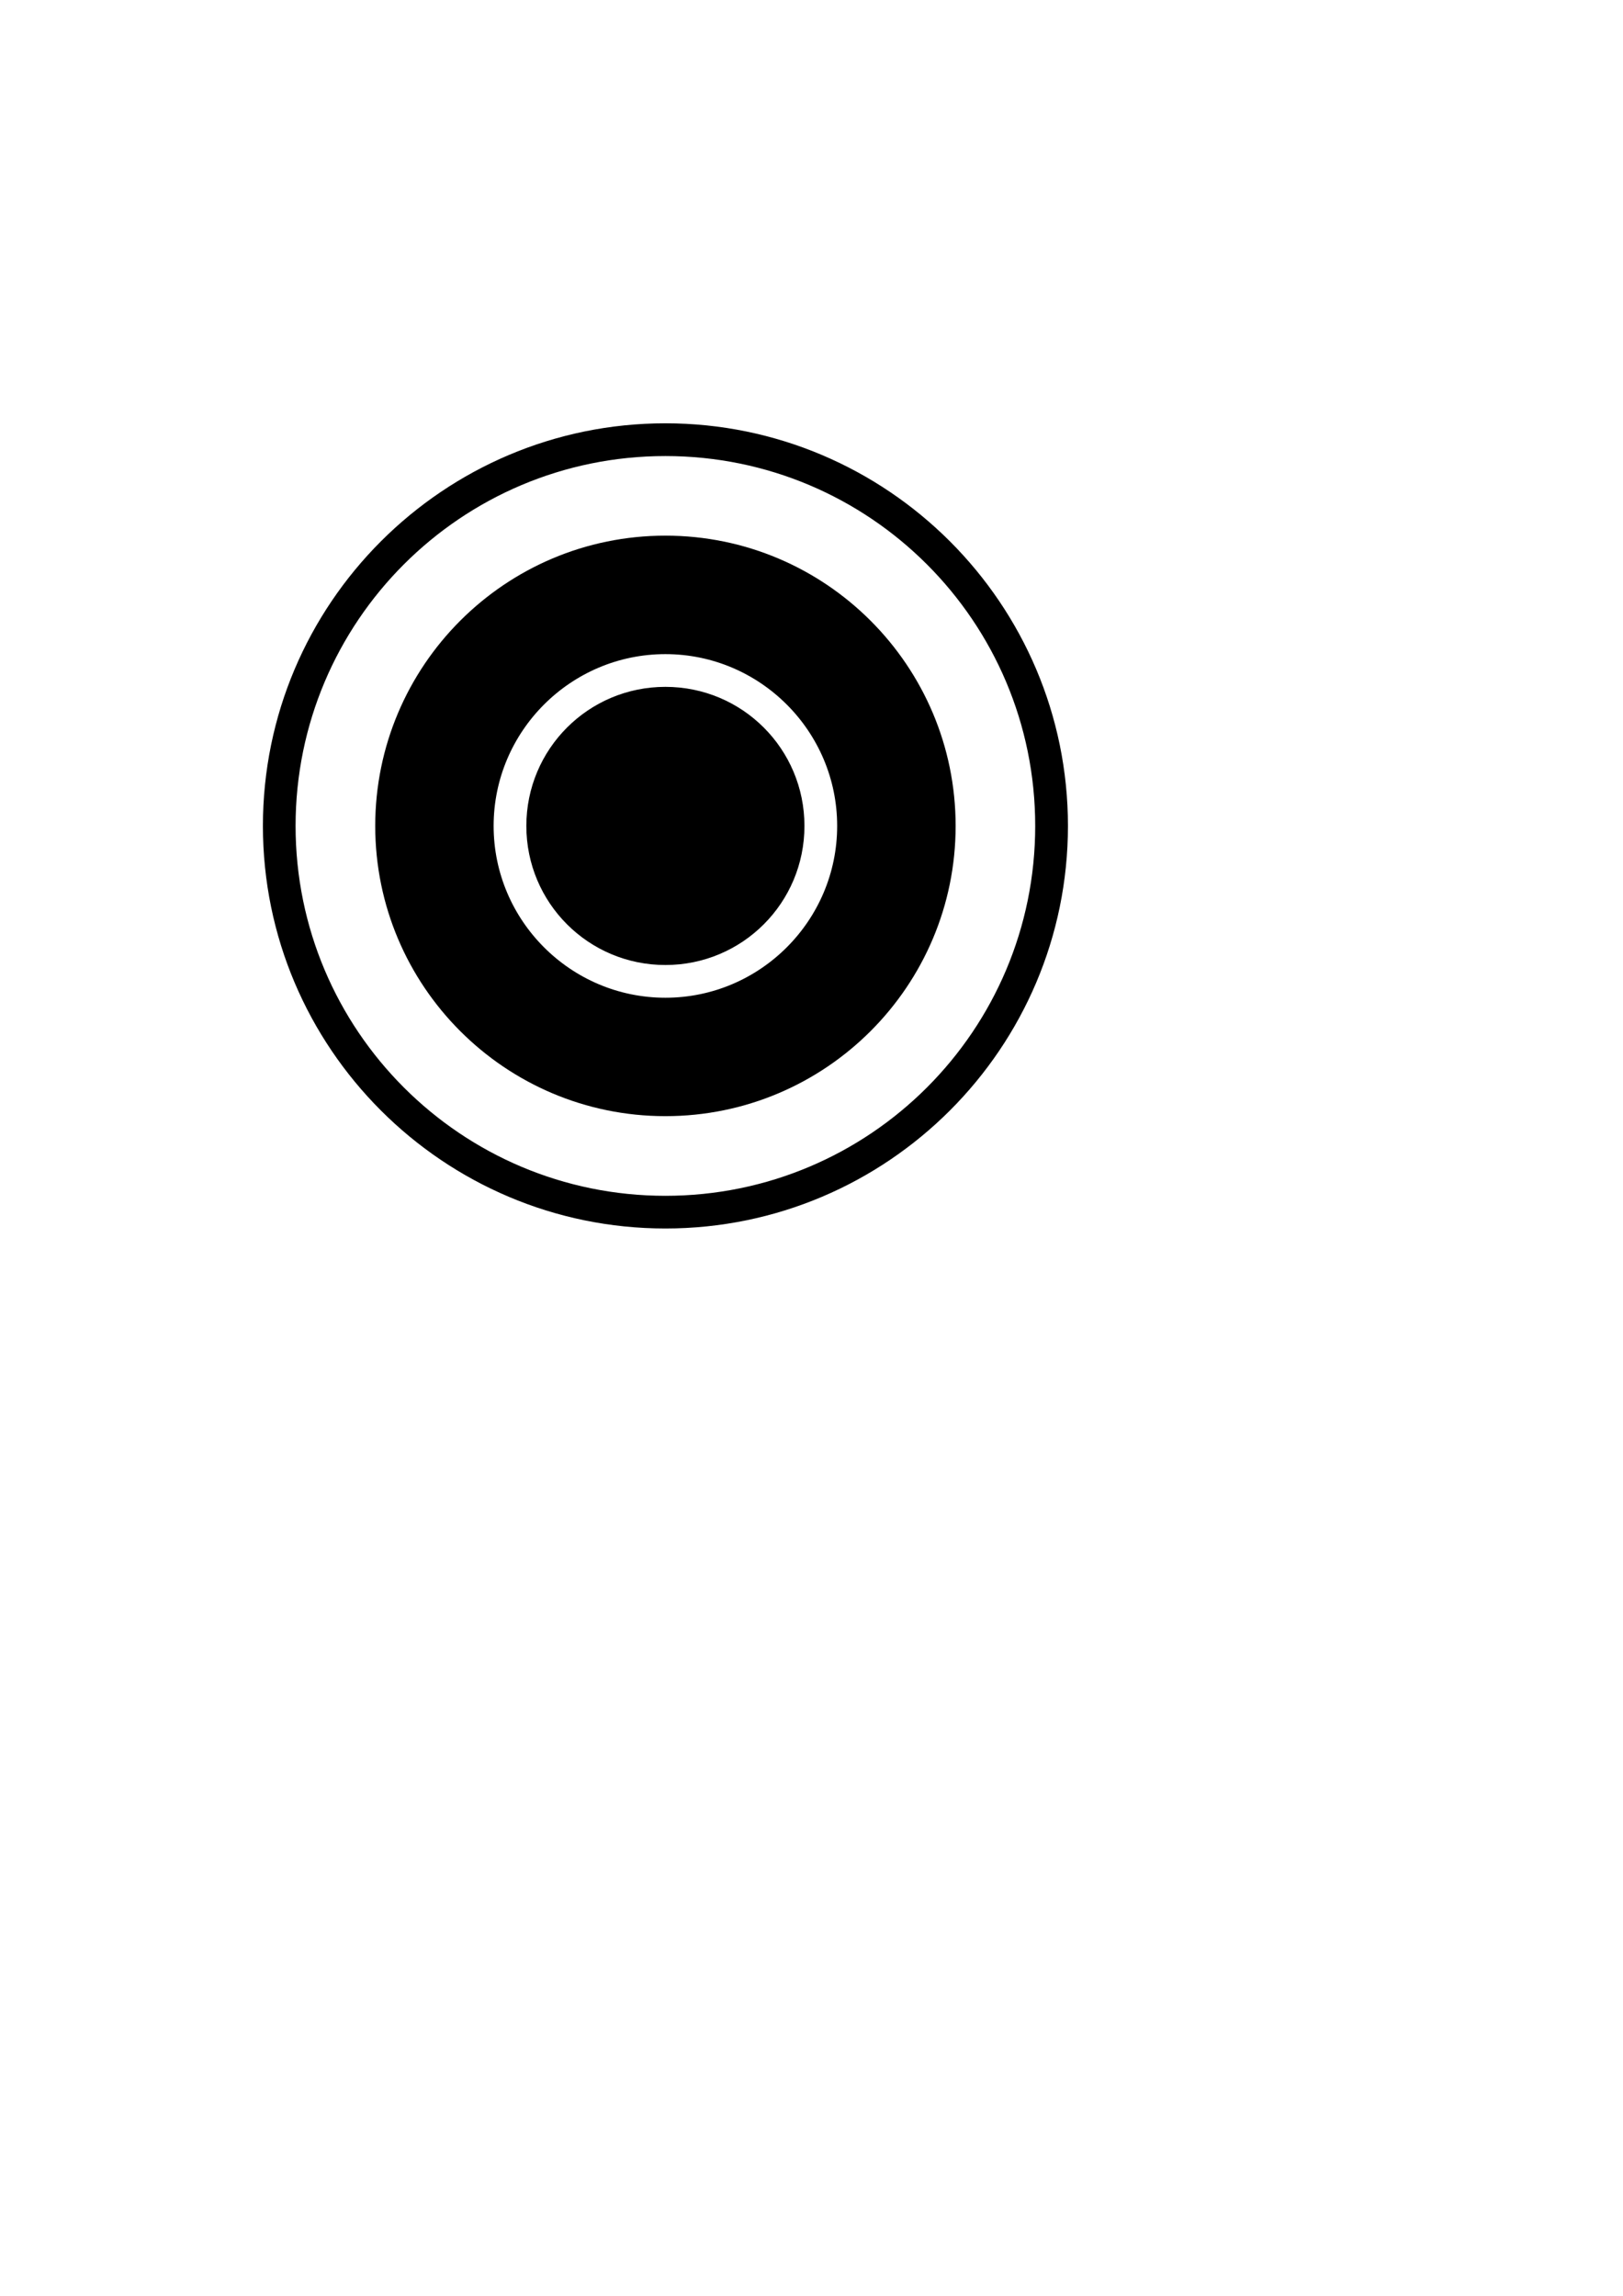 <?xml version="1.0" encoding="UTF-8" standalone="no"?>
<!-- Created with Inkscape (http://www.inkscape.org/) -->
<svg
   xmlns:dc="http://purl.org/dc/elements/1.1/"
   xmlns:cc="http://web.resource.org/cc/"
   xmlns:rdf="http://www.w3.org/1999/02/22-rdf-syntax-ns#"
   xmlns:svg="http://www.w3.org/2000/svg"
   xmlns="http://www.w3.org/2000/svg"
   xmlns:sodipodi="http://sodipodi.sourceforge.net/DTD/sodipodi-0.dtd"
   xmlns:inkscape="http://www.inkscape.org/namespaces/inkscape"
   width="744.094"
   height="1052.362"
   id="svg2"
   sodipodi:version="0.32"
   inkscape:version="0.44.1"
   sodipodi:docbase="C:\Program Files\Vstplugins\_devs\PIZ\MidiPadIcons"
   sodipodi:docname="10.svg">
  <defs
     id="defs4" />
  <sodipodi:namedview
     id="base"
     pagecolor="#ffffff"
     bordercolor="#666666"
     borderopacity="1.0"
     gridtolerance="10000"
     guidetolerance="10"
     objecttolerance="10"
     inkscape:pageopacity="0.0"
     inkscape:pageshadow="2"
     inkscape:zoom="0.98994949"
     inkscape:cx="534.74013"
     inkscape:cy="634.23228"
     inkscape:document-units="px"
     inkscape:current-layer="layer1"
     inkscape:window-width="1280"
     inkscape:window-height="977"
     inkscape:window-x="-4"
     inkscape:window-y="-4" />
  <g
     inkscape:label="Layer 1"
     inkscape:groupmode="layer"
     id="layer1">
    <path
       style="fill:black;fill-opacity:1;fill-rule:nonzero;stroke:none;stroke-width:15.834;stroke-linecap:round;stroke-miterlimit:4;stroke-dasharray:none;stroke-dashoffset:14;stroke-opacity:1"
       d="M 305.063,194.037 C 203.279,194.037 120.536,276.809 120.536,378.593 C 120.536,480.377 203.279,563.12 305.063,563.12 C 406.846,563.12 489.619,480.377 489.619,378.593 C 489.619,276.809 406.846,194.037 305.063,194.037 z M 305.063,209.047 C 398.731,209.047 474.609,284.925 474.609,378.593 C 474.609,472.261 398.731,548.14 305.063,548.14 C 211.395,548.14 135.516,472.261 135.516,378.593 C 135.516,284.925 211.395,209.047 305.063,209.047 z "
       id="path1874" />
    <path
       style="fill:black;fill-opacity:1;fill-rule:nonzero;stroke:none;stroke-width:14.046;stroke-linecap:round;stroke-miterlimit:4;stroke-dasharray:none;stroke-dashoffset:14;stroke-opacity:1"
       d="M 305.062 245.531 C 231.619 245.531 172.031 305.15 172.031 378.594 C 172.031 452.037 231.619 511.625 305.062 511.625 C 378.506 511.625 438.125 452.037 438.125 378.594 C 438.125 305.15 378.506 245.531 305.062 245.531 z M 305.062 299.844 C 348.449 299.844 383.812 335.207 383.812 378.594 C 383.813 421.98 348.449 457.344 305.062 457.344 C 261.676 457.344 226.312 421.98 226.312 378.594 C 226.312 335.207 261.676 299.844 305.062 299.844 z M 305.062 314.844 C 269.792 314.844 241.312 343.323 241.312 378.594 C 241.312 413.864 269.792 442.344 305.062 442.344 C 340.333 442.344 368.812 413.864 368.812 378.594 C 368.812 343.323 340.333 314.844 305.062 314.844 z "
       id="path1876" />
  </g>
</svg>
